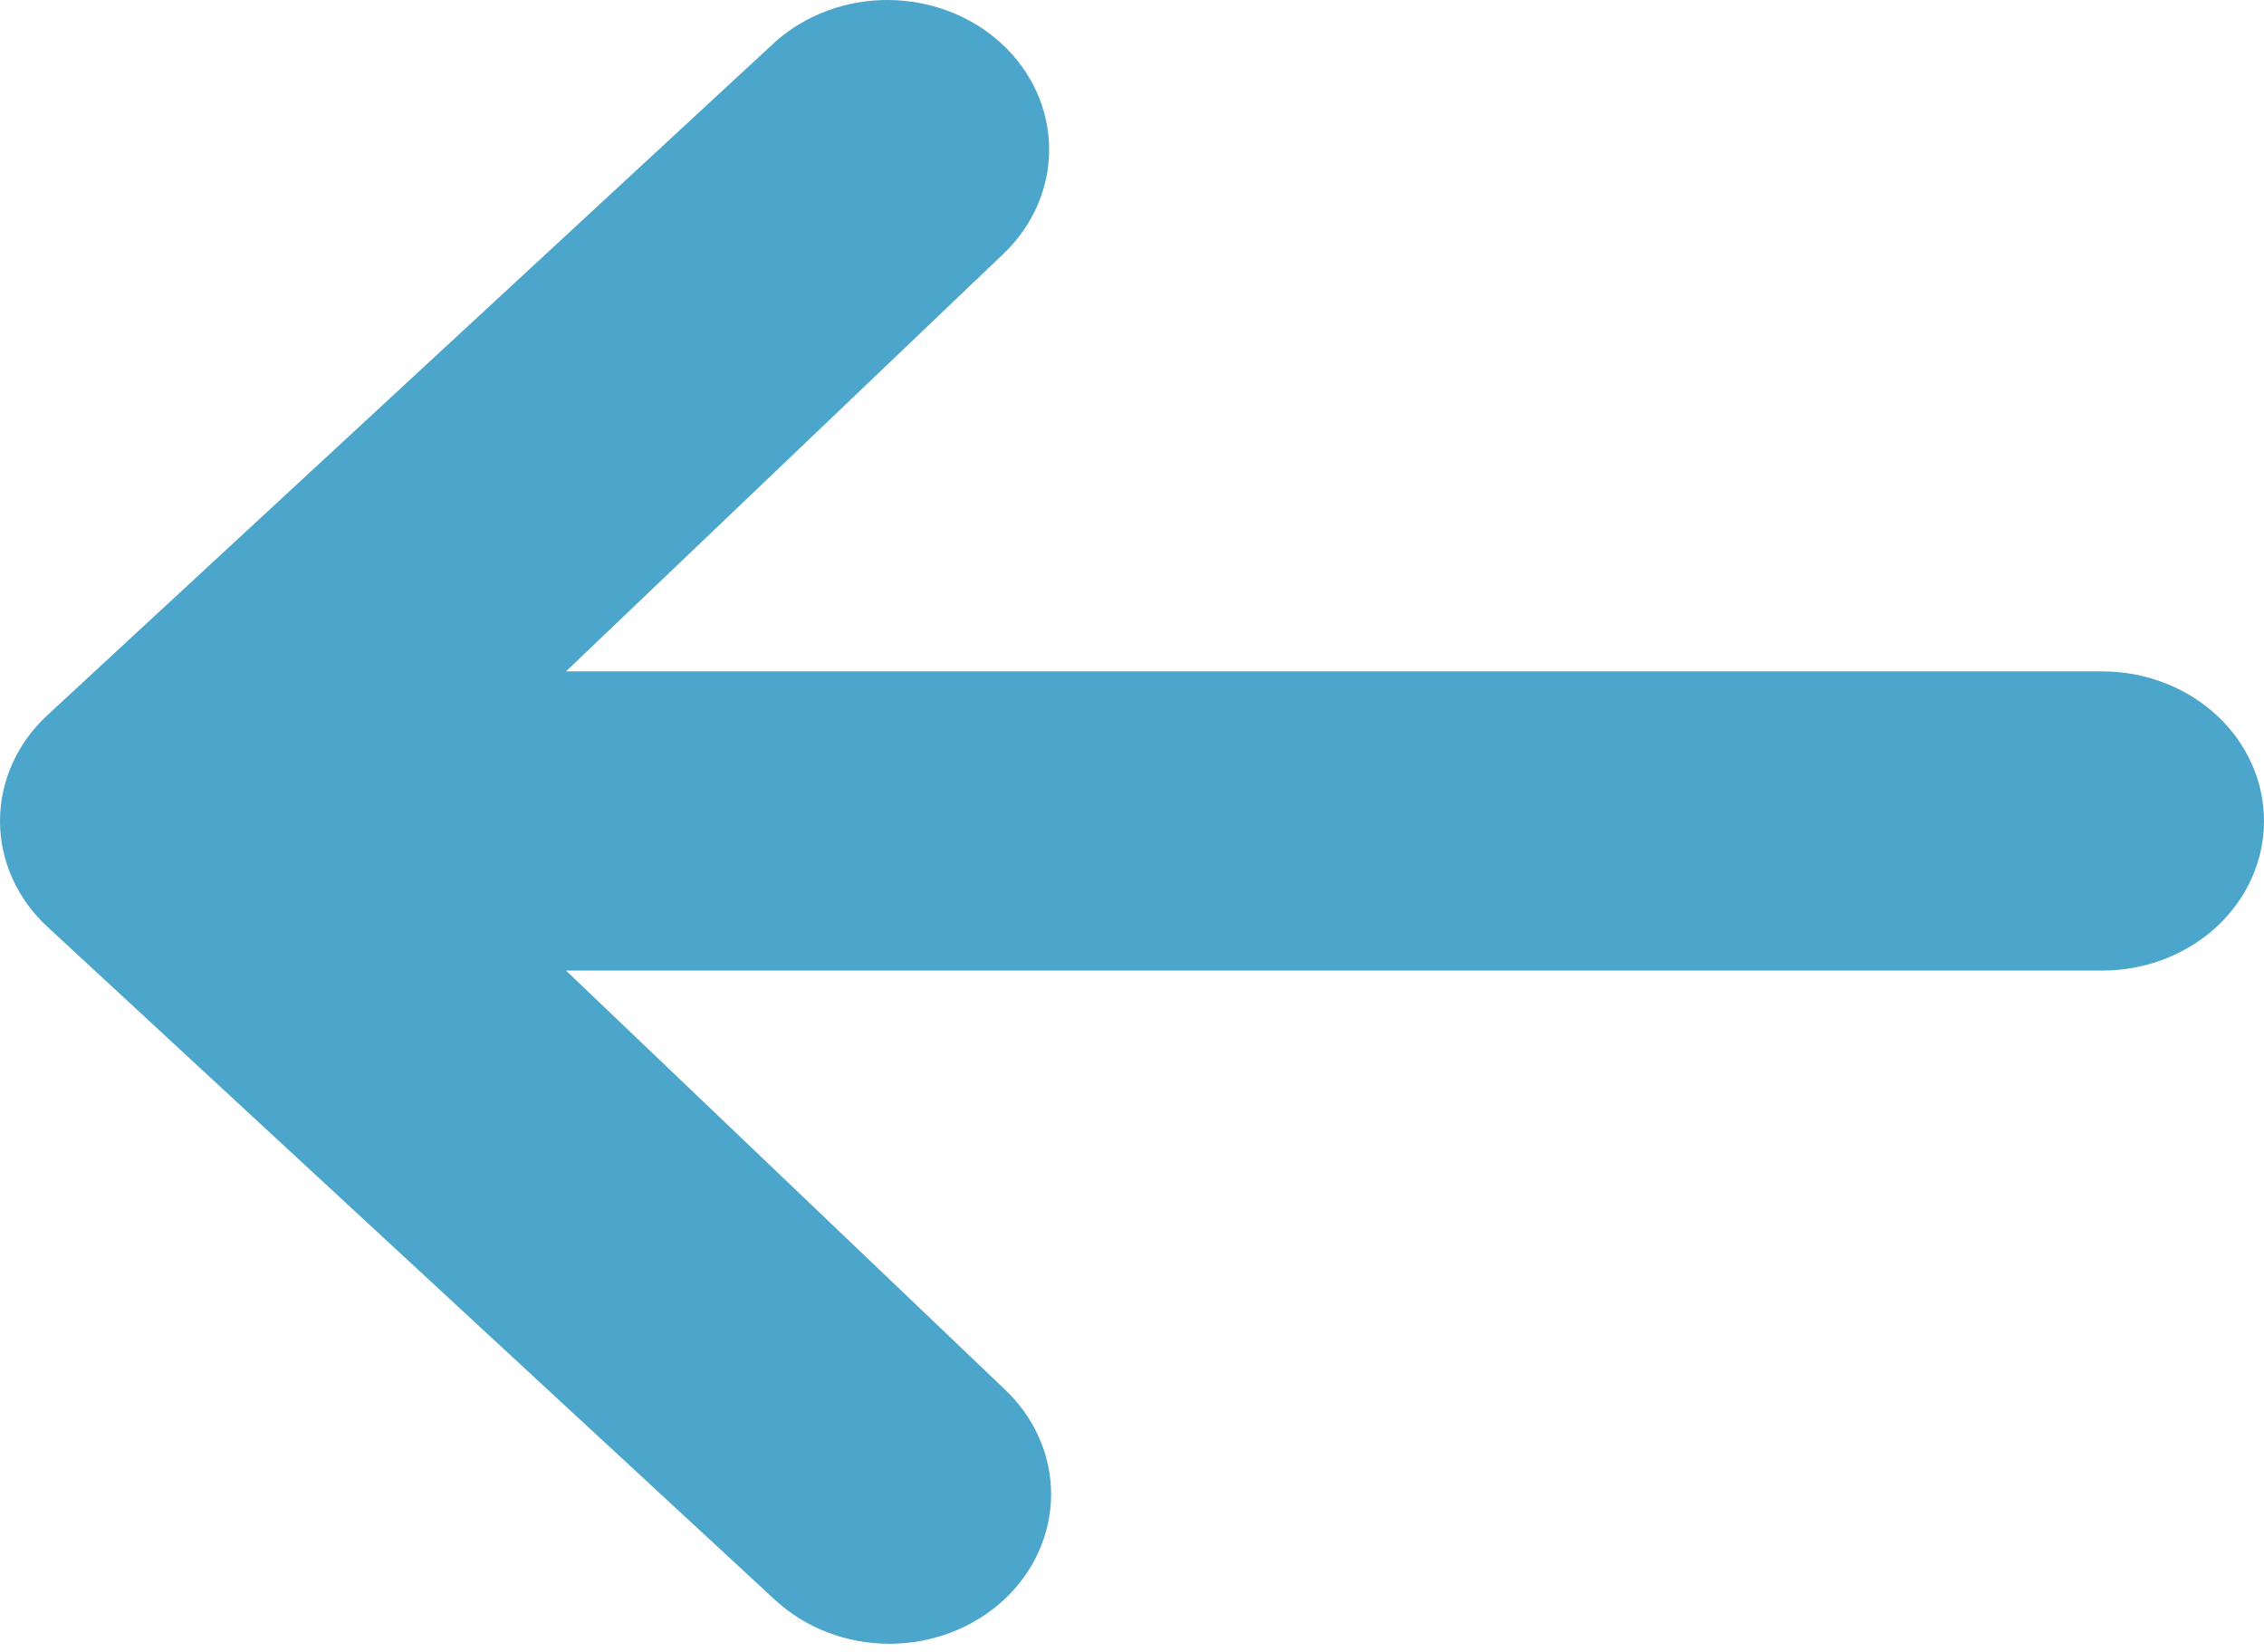 <svg width="37" height="27" viewBox="0 0 37 27" fill="none" xmlns="http://www.w3.org/2000/svg">
<path d="M16.404 26.145C15.908 26.603 15.236 26.861 14.535 26.861C13.835 26.861 13.162 26.603 12.667 26.145L0.774 15.144C0.278 14.686 5.03543e-05 14.064 5.03543e-05 13.416C5.03543e-05 12.767 0.278 12.146 0.774 11.687L12.667 0.686C13.165 0.241 13.833 -0.006 14.526 6.39112e-05C15.219 0.006 15.882 0.263 16.372 0.716C16.862 1.169 17.14 1.782 17.146 2.423C17.152 3.064 16.885 3.682 16.404 4.143L9.25 10.971L34.357 10.971C35.058 10.971 35.73 11.229 36.226 11.687C36.722 12.146 37 12.767 37 13.416C37 14.064 36.722 14.686 36.226 15.144C35.73 15.603 35.058 15.86 34.357 15.86L9.25 15.86L16.404 22.688C16.899 23.147 17.178 23.768 17.178 24.417C17.178 25.065 16.899 25.687 16.404 26.145Z" fill="#4CA5CB"/>
</svg>
